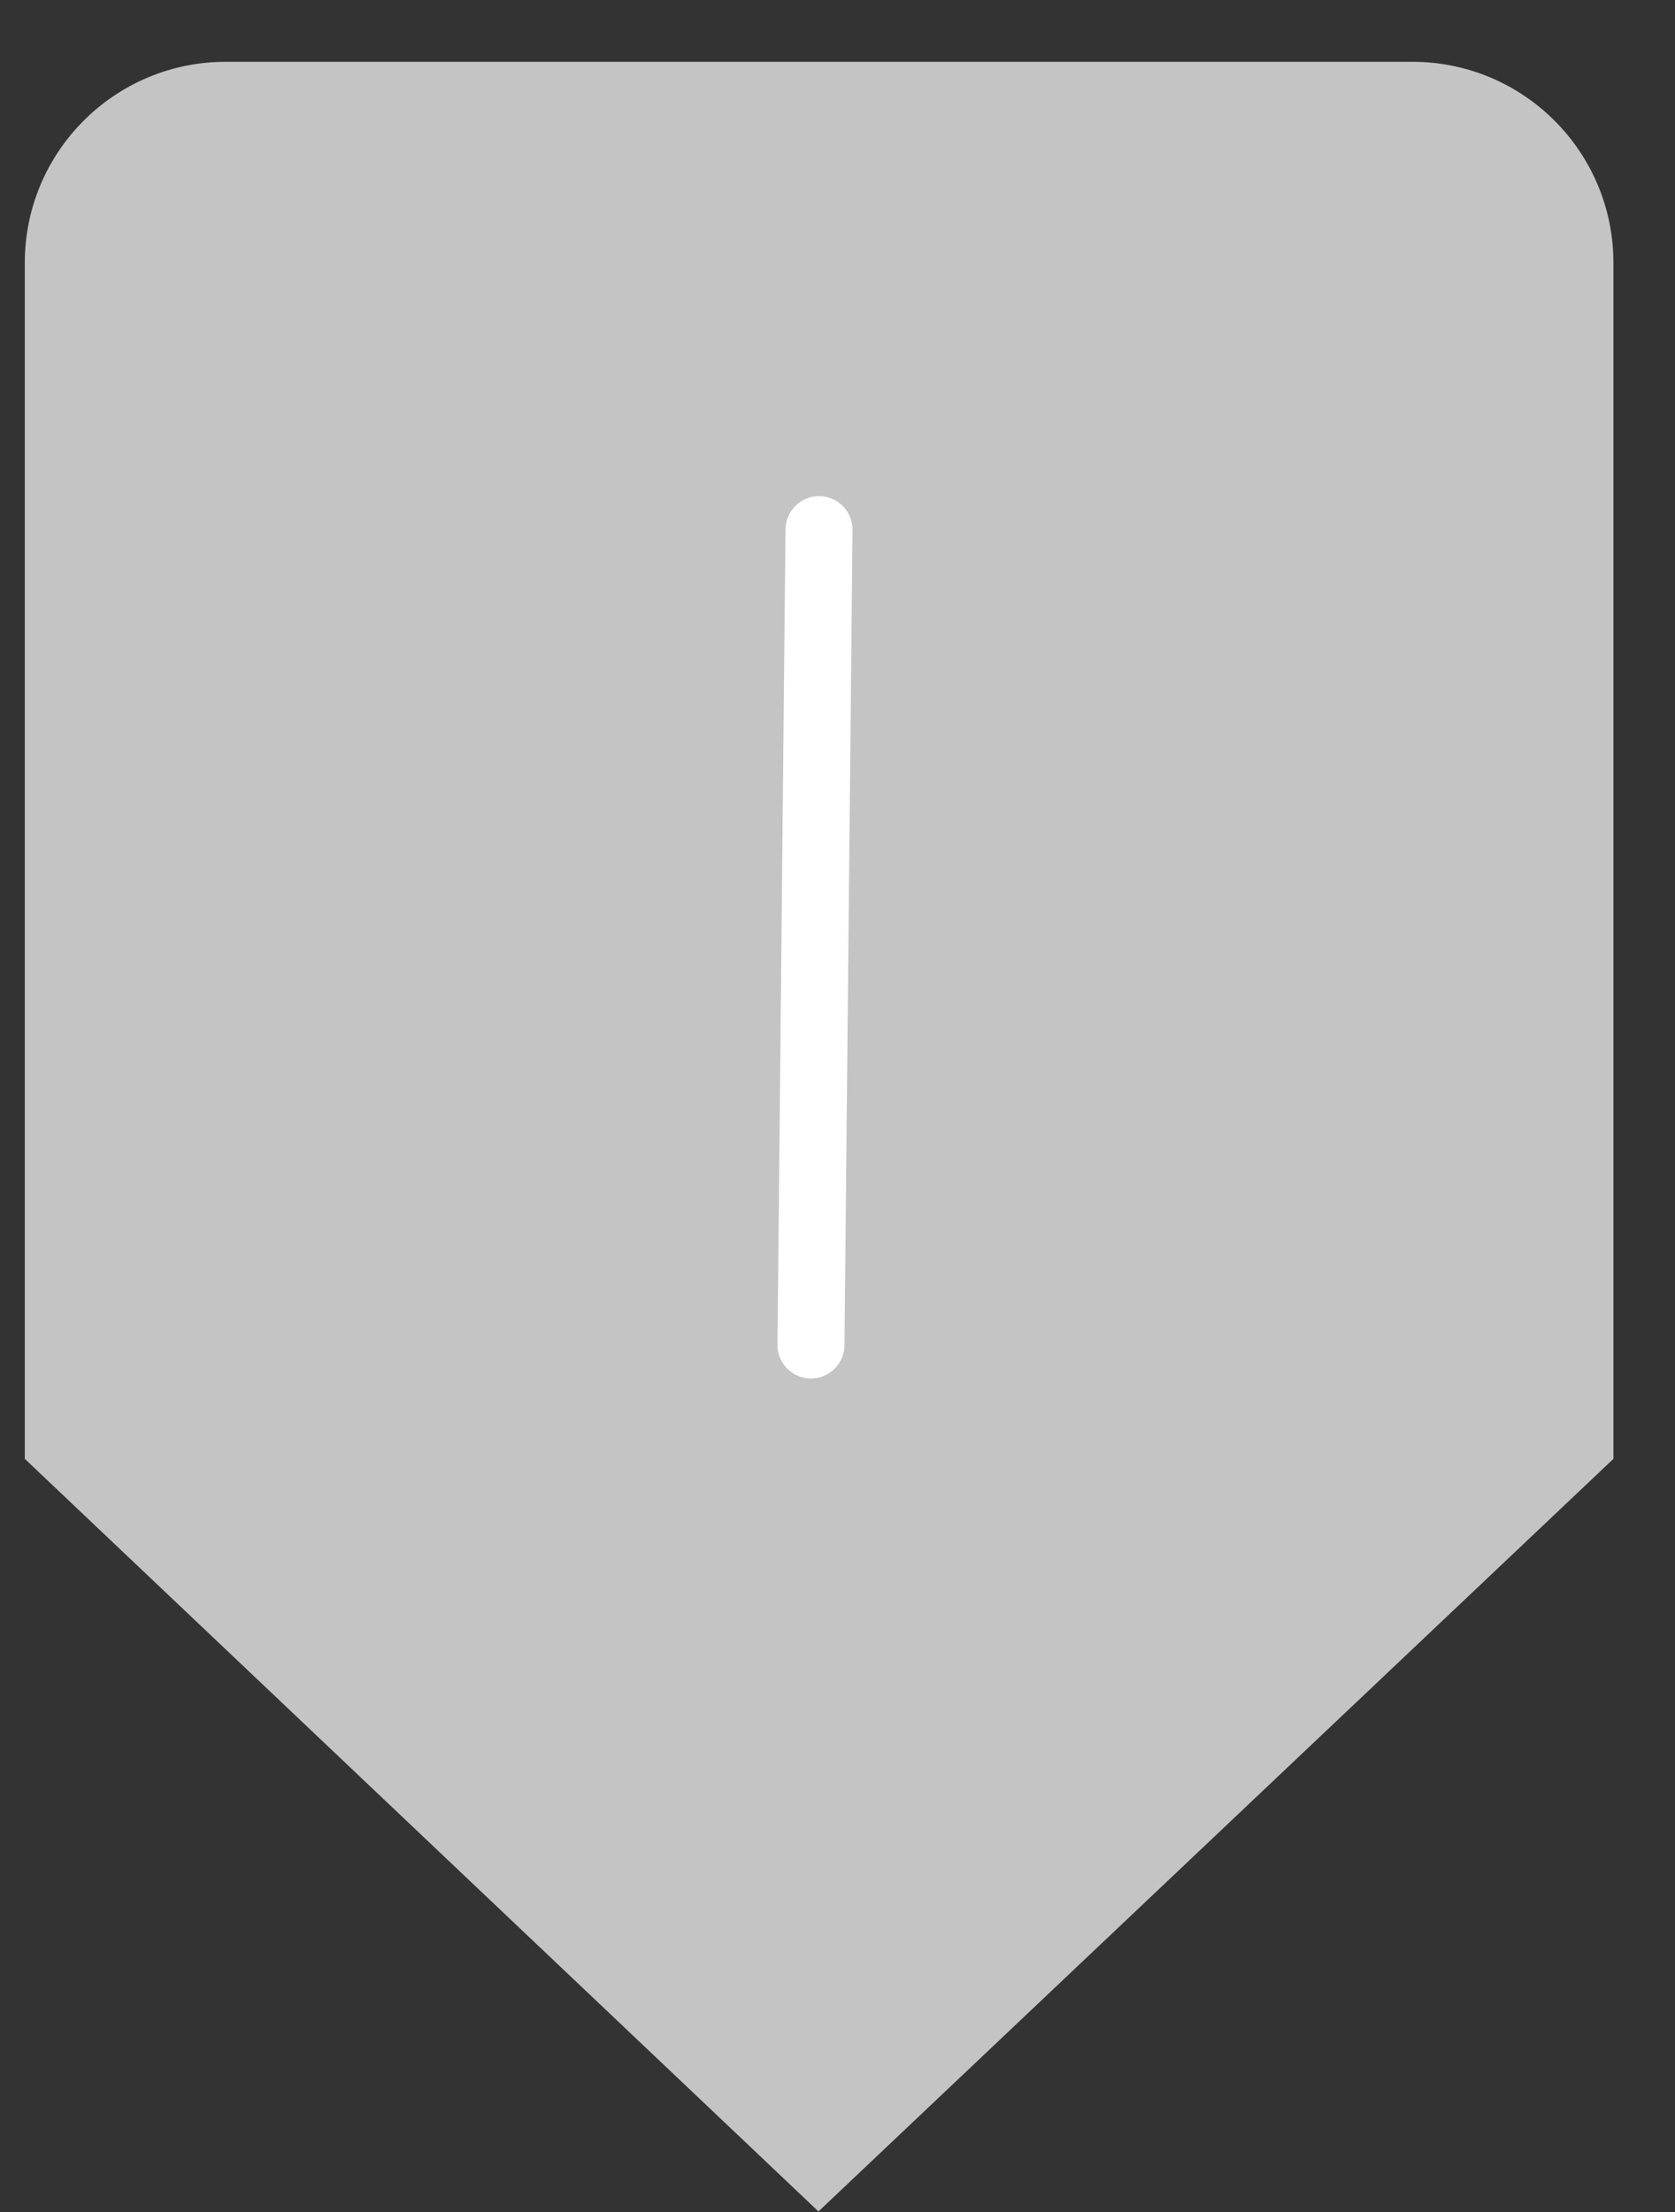 <svg width="25" height="33" viewBox="0 0 25 33" fill="none" xmlns="http://www.w3.org/2000/svg">
<rect x="0" y="0" width="25" height="33" fill="#333333" stroke="none"/>
<path d="M24.081 3.922C24.081 2.265 22.738 0.922 21.081 0.922L3.37 0.922C1.713 0.922 0.37 2.265 0.37 3.922V21.764L12.216 32.992L24.081 21.764L24.081 3.922Z" fill="#C4C4C4"/>
<path d="M12.224 7.902L12.104 20.065" stroke="white" stroke-linecap="round"/>
</svg>
